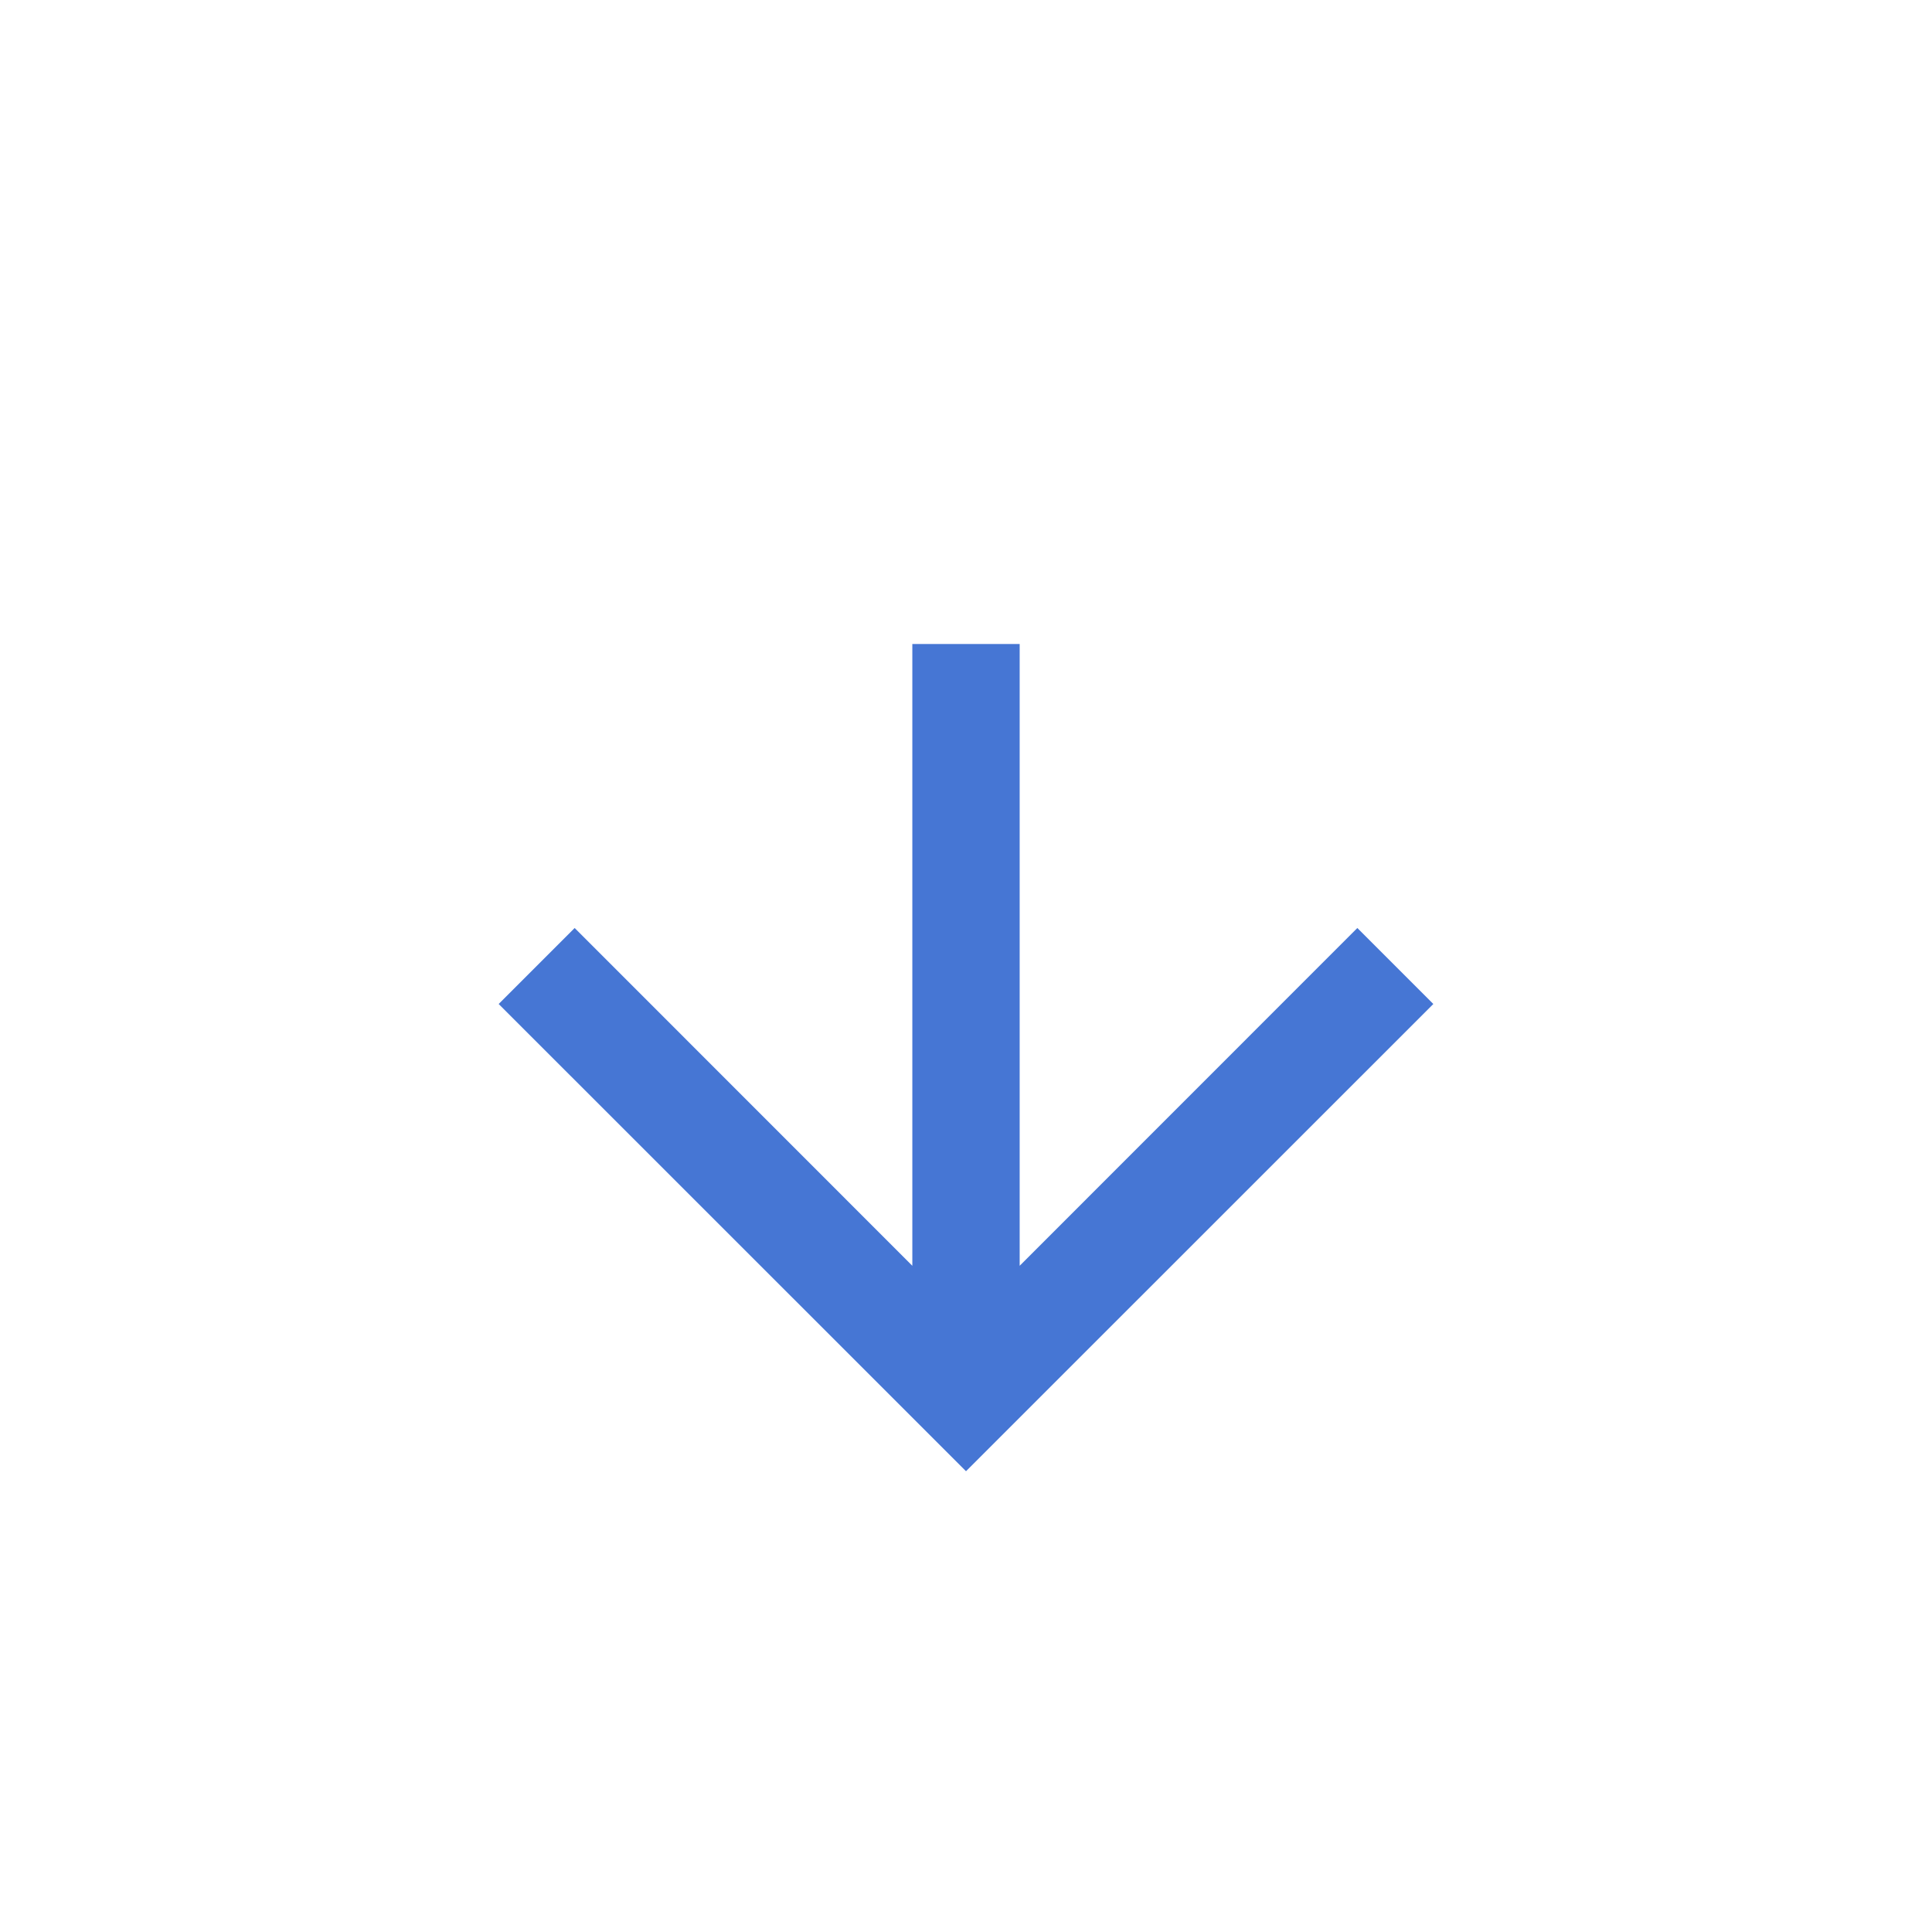 <svg width="18" height="18" viewBox="0 0 18 18" fill="none" xmlns="http://www.w3.org/2000/svg">
<path fill-rule="evenodd" clip-rule="evenodd" d="M9 13.707L4.646 9.354L5.354 8.646L8.5 11.793L8.5 6L9.5 6L9.5 11.793L12.646 8.646L13.354 9.354L9 13.707Z" fill="#4676D4"/>
</svg>
